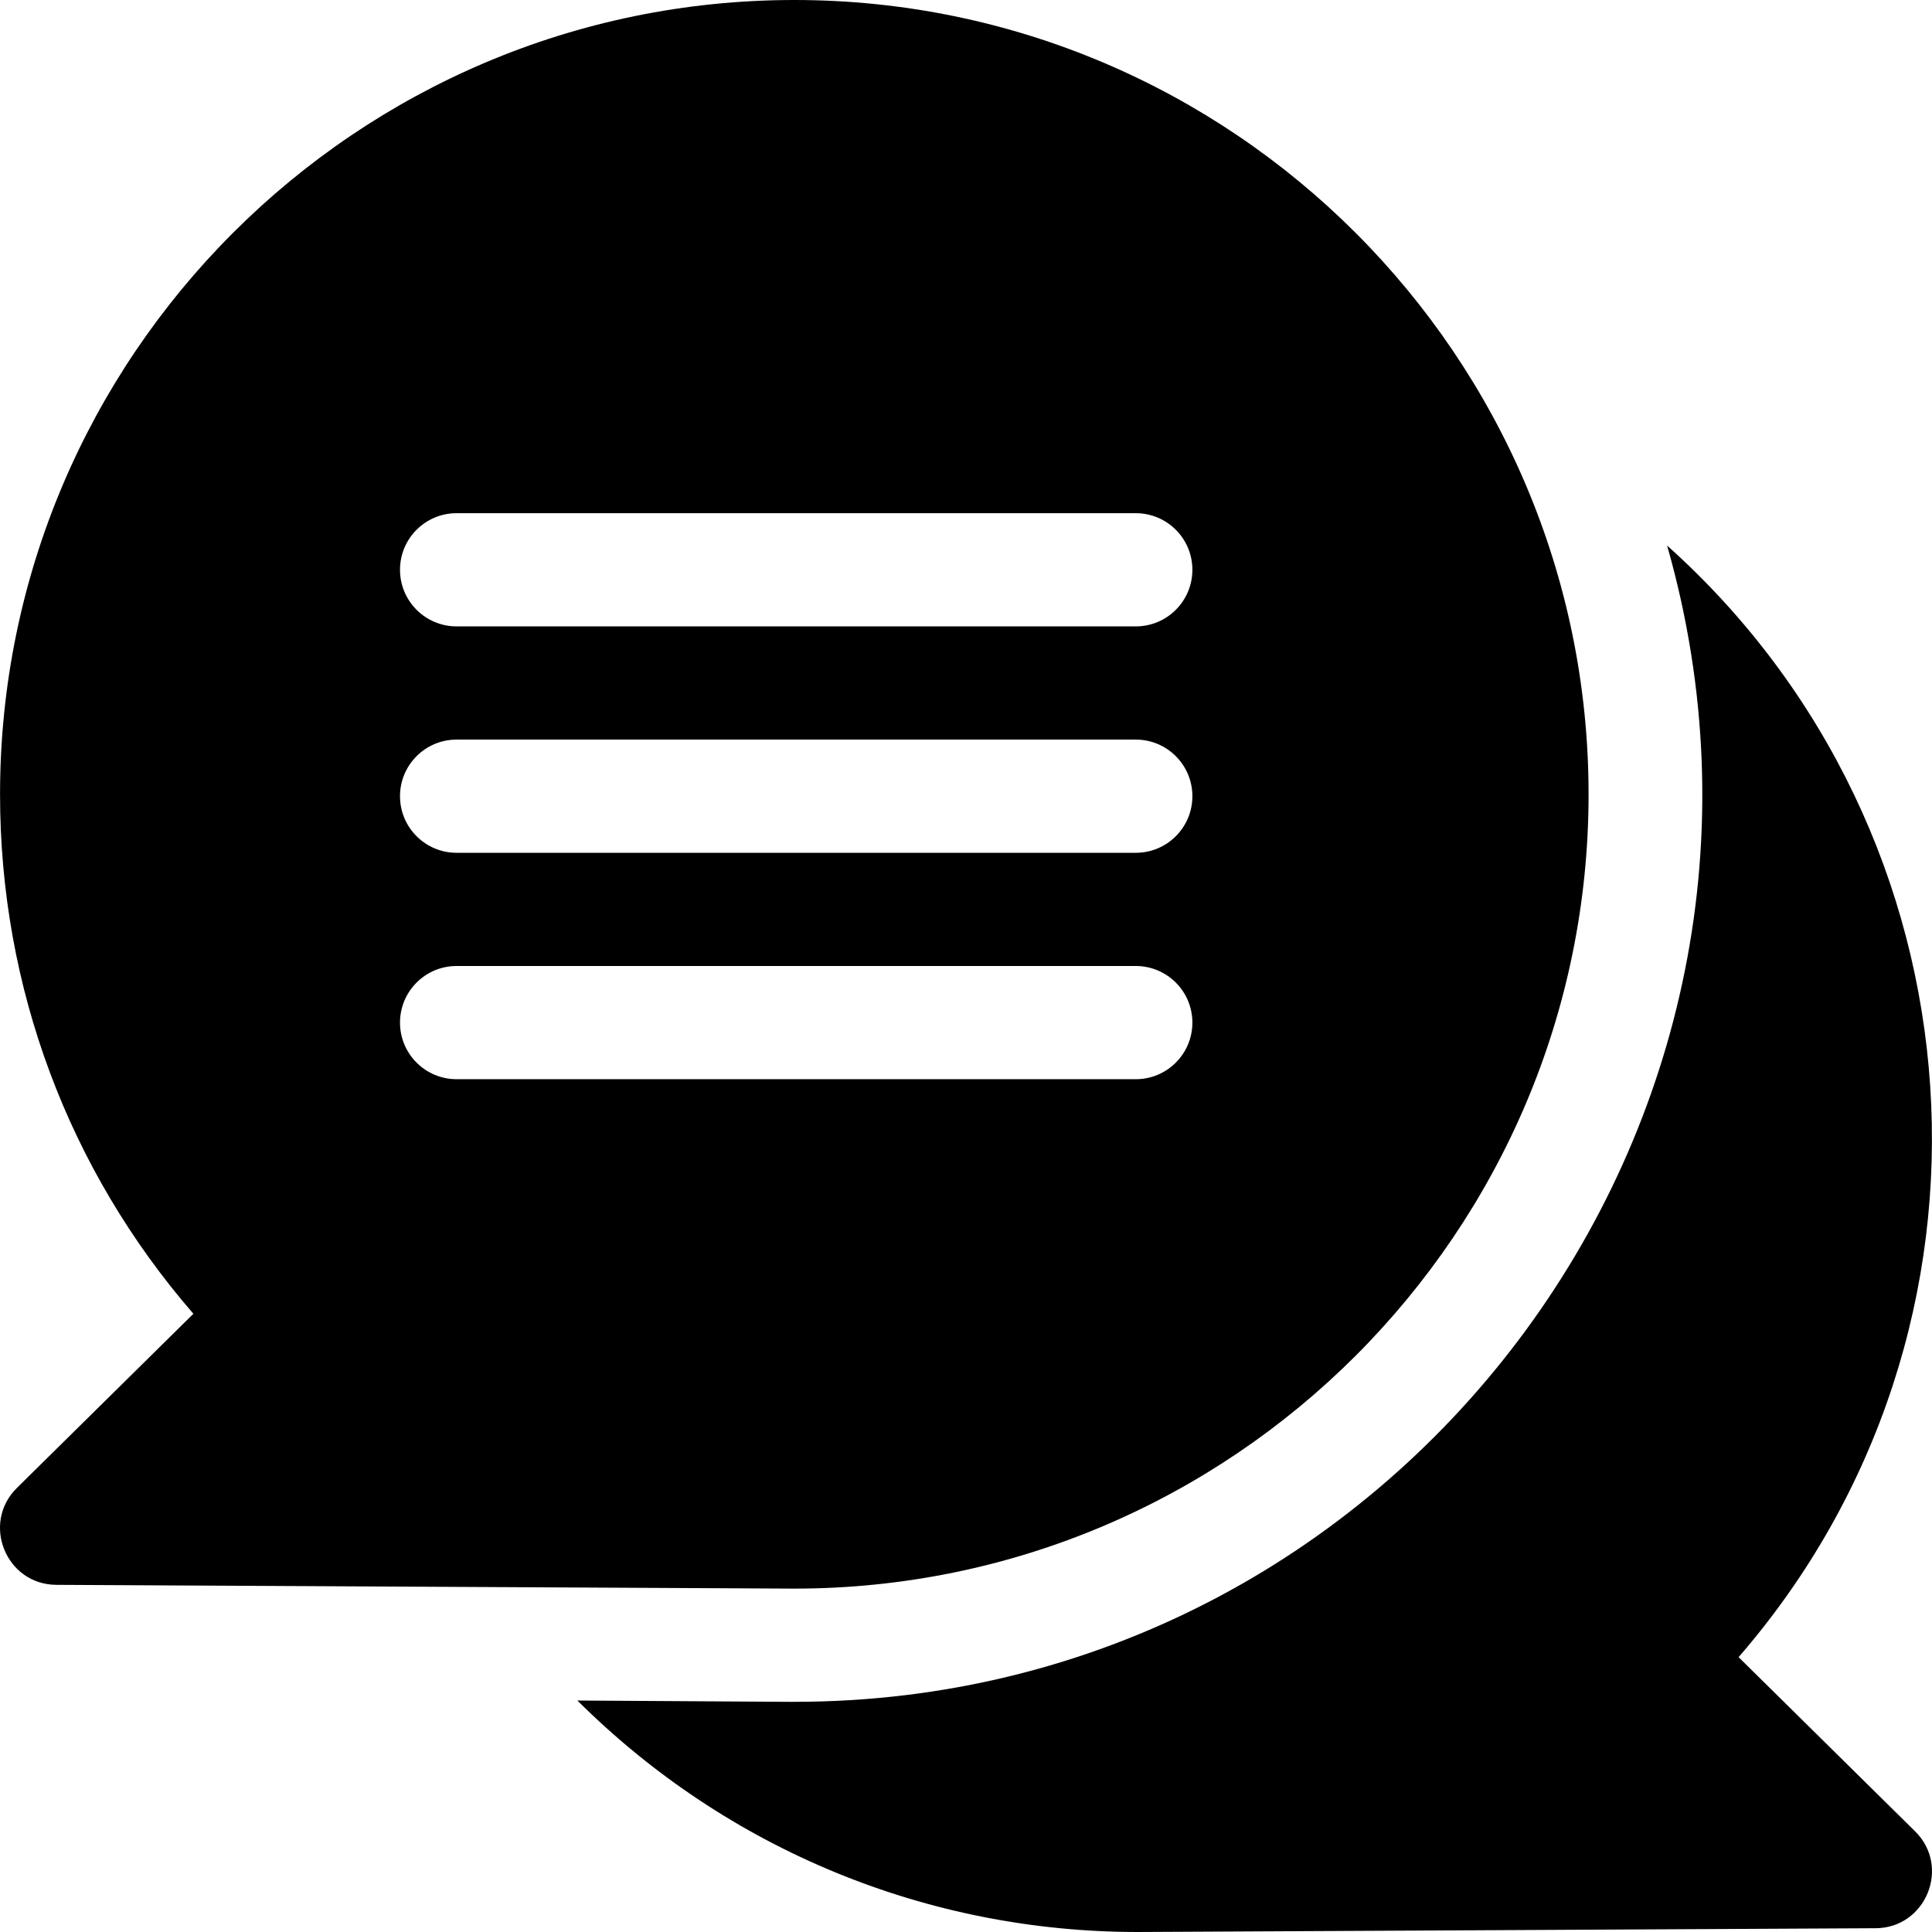 <svg id="Capa_1" enable-background="new 0 0 512 512" height="512" viewBox="0 0 512 512" width="512" xmlns="http://www.w3.org/2000/svg"><g><path d="m460.747 439.163c75.489-87.071 66.225-218.376-18.944-294.583 43.746 153.294-71.93 306.42-231.303 306.42-3.068 0 15.448.108-57.484-.342 39.889 39.703 93.017 61.342 148.48 61.342.144 0 195.446-.999 195.561-1 13.333-.064 19.975-16.29 10.464-25.677z"/><path d="m210.5 421c116.064 0 210.489-94.43 210.489-210.5s-94.424-210.5-210.489-210.5-210.488 94.43-210.488 210.5c0 51.099 18.088 99.427 51.237 137.663l-46.774 46.16c-9.48 9.357-2.913 25.612 10.465 25.677.103.001 195.458 1 195.56 1zm-89.495-285h179.99c8.284 0 14.999 6.716 14.999 15s-6.715 15-14.999 15h-179.99c-8.284 0-14.999-6.716-14.999-15s6.716-15 14.999-15zm0 60h179.99c8.284 0 14.999 6.716 14.999 15s-6.715 15-14.999 15h-179.99c-8.284 0-14.999-6.716-14.999-15s6.716-15 14.999-15zm-14.999 75c0-8.284 6.715-15 14.999-15h179.99c8.284 0 14.999 6.716 14.999 15s-6.715 15-14.999 15h-179.99c-8.283 0-14.999-6.716-14.999-15z"/></g></svg>